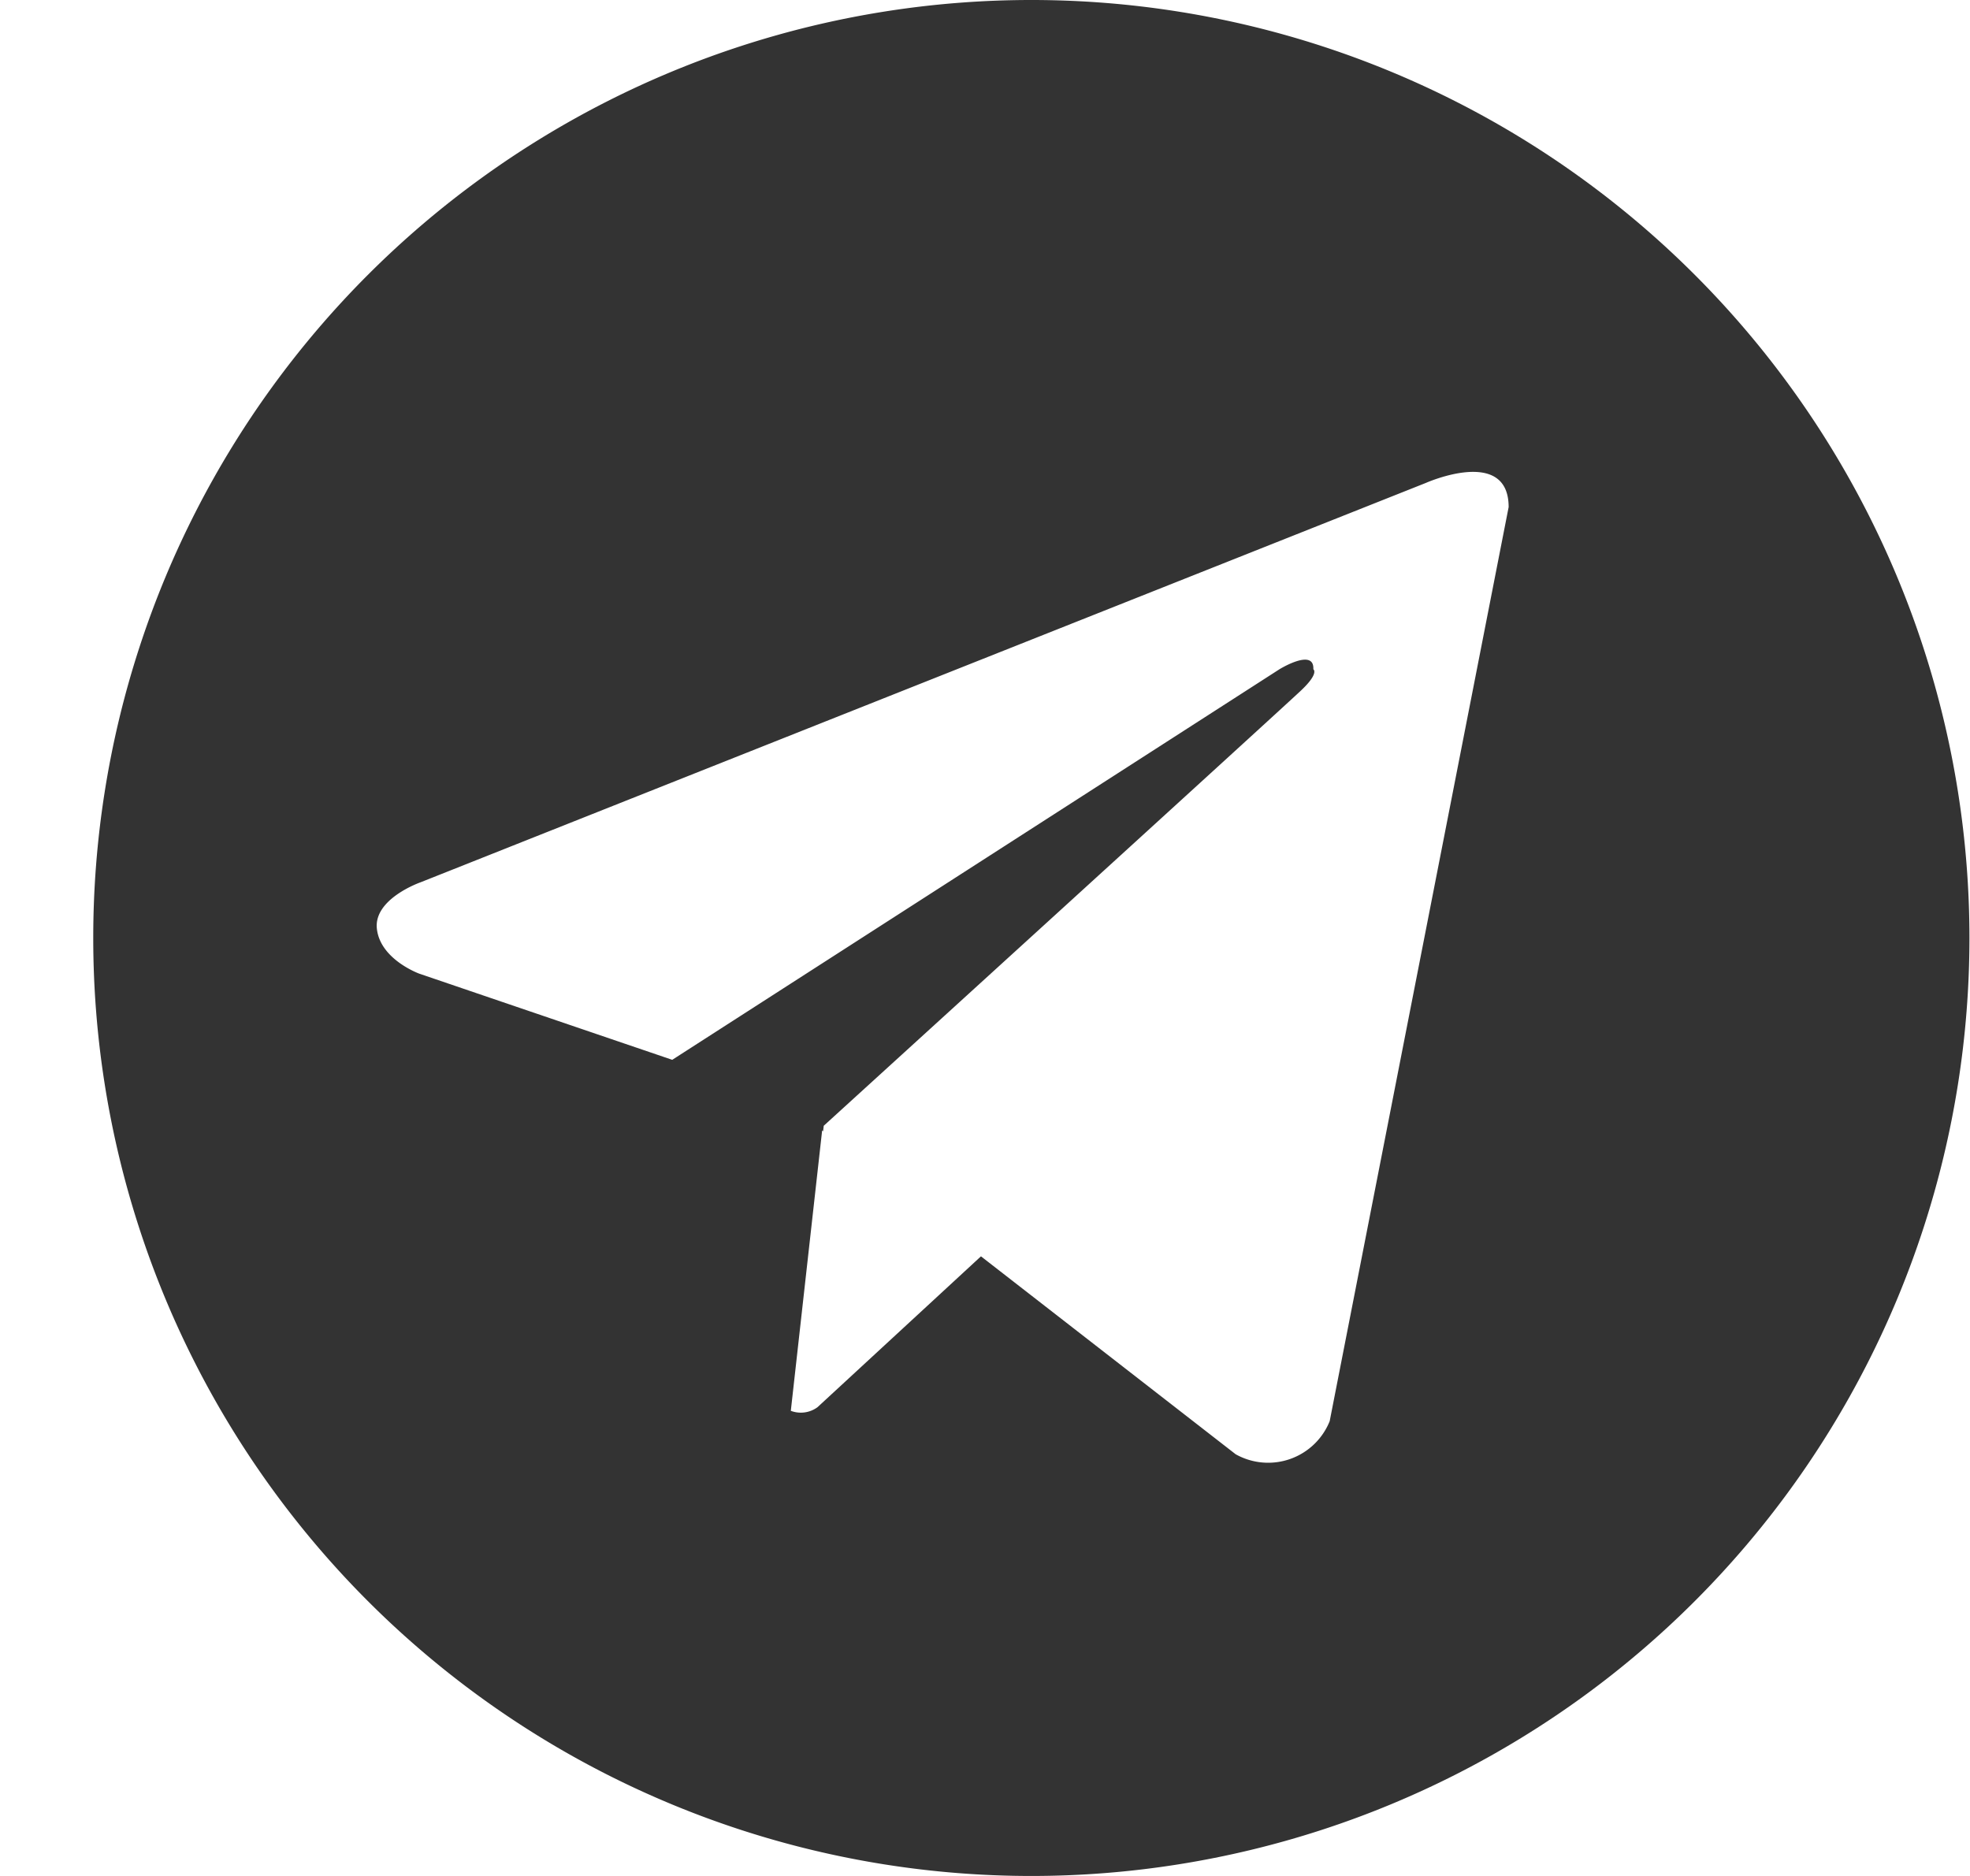 <svg viewBox="0 0 21 20" fill="none" xmlns="http://www.w3.org/2000/svg">
  <path d="M10.994 0a10 10 0 1 0 0 20 10 10 0 0 0 0-20Zm3.18 15.152a.707.707 0 0 1-1.002.352l-2.715-2.11-1.742 1.608a.3.3 0 0 1-.285.039l.334-2.989.01.009.007-.059s4.885-4.448 5.084-4.637c.202-.189.135-.23.135-.23.012-.23-.361 0-.361 0l-6.473 4.164-2.695-.918s-.414-.149-.453-.475c-.041-.324.466-.5.466-.5l10.717-4.258s.881-.392.881.258l-1.908 9.747Z" fill="#333"/>
</svg>